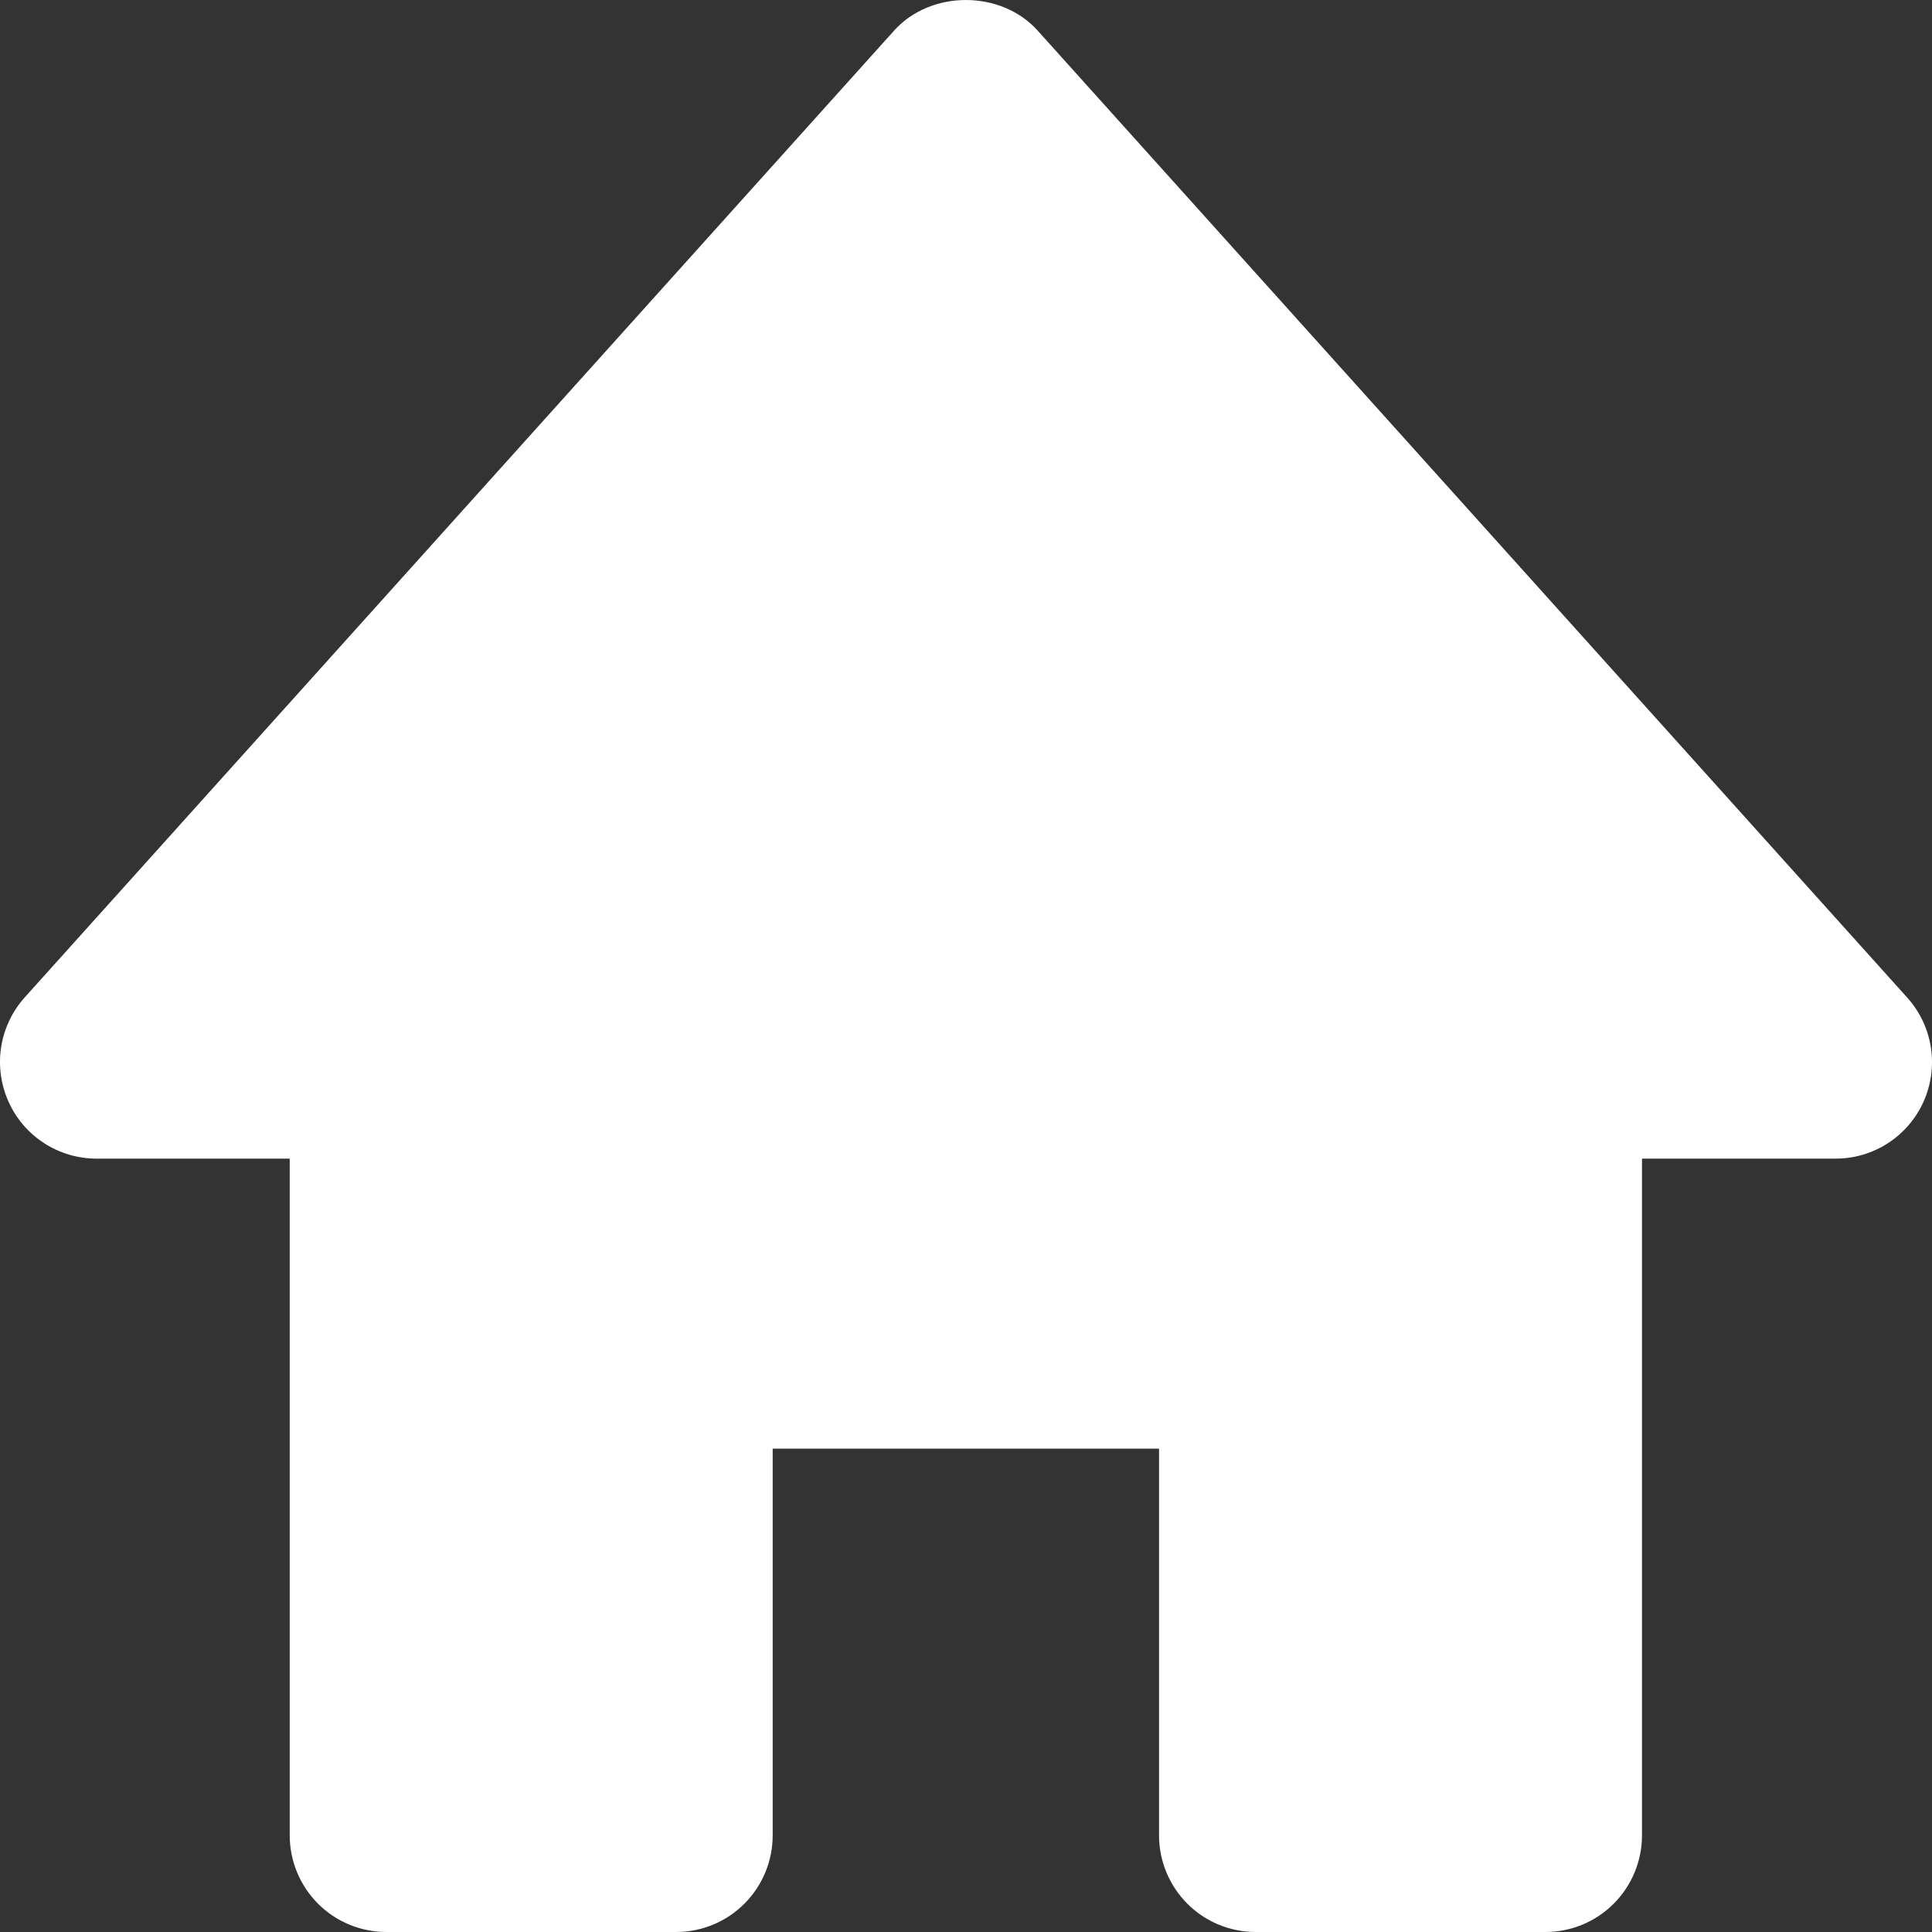 <svg width="48" height="48" viewBox="0 0 48 48" fill="none" xmlns="http://www.w3.org/2000/svg">
<rect x="0" y="0" width="48" height="48" fill="#333333" stroke="none"/>
<path d="M47.378 24.778L25.78 0.76C24.87 -0.253 23.123 -0.253 22.214 0.76L0.616 24.778C0.306 25.123 0.102 25.551 0.029 26.009C-0.043 26.468 0.019 26.938 0.208 27.362C0.592 28.229 1.451 28.786 2.399 28.786H7.198V45.598C7.198 46.235 7.451 46.846 7.901 47.297C8.351 47.747 8.962 48 9.598 48H16.797C17.434 48 18.044 47.747 18.494 47.297C18.945 46.846 19.197 46.235 19.197 45.598V35.991H28.796V45.598C28.796 46.235 29.049 46.846 29.499 47.297C29.949 47.747 30.56 48 31.196 48H38.395C39.032 48 39.642 47.747 40.092 47.297C40.542 46.846 40.795 46.235 40.795 45.598V28.786H45.595C46.06 28.788 46.515 28.655 46.905 28.402C47.295 28.15 47.604 27.789 47.793 27.364C47.982 26.939 48.043 26.468 47.97 26.009C47.896 25.55 47.69 25.122 47.378 24.778Z" fill="white"/>
</svg>
